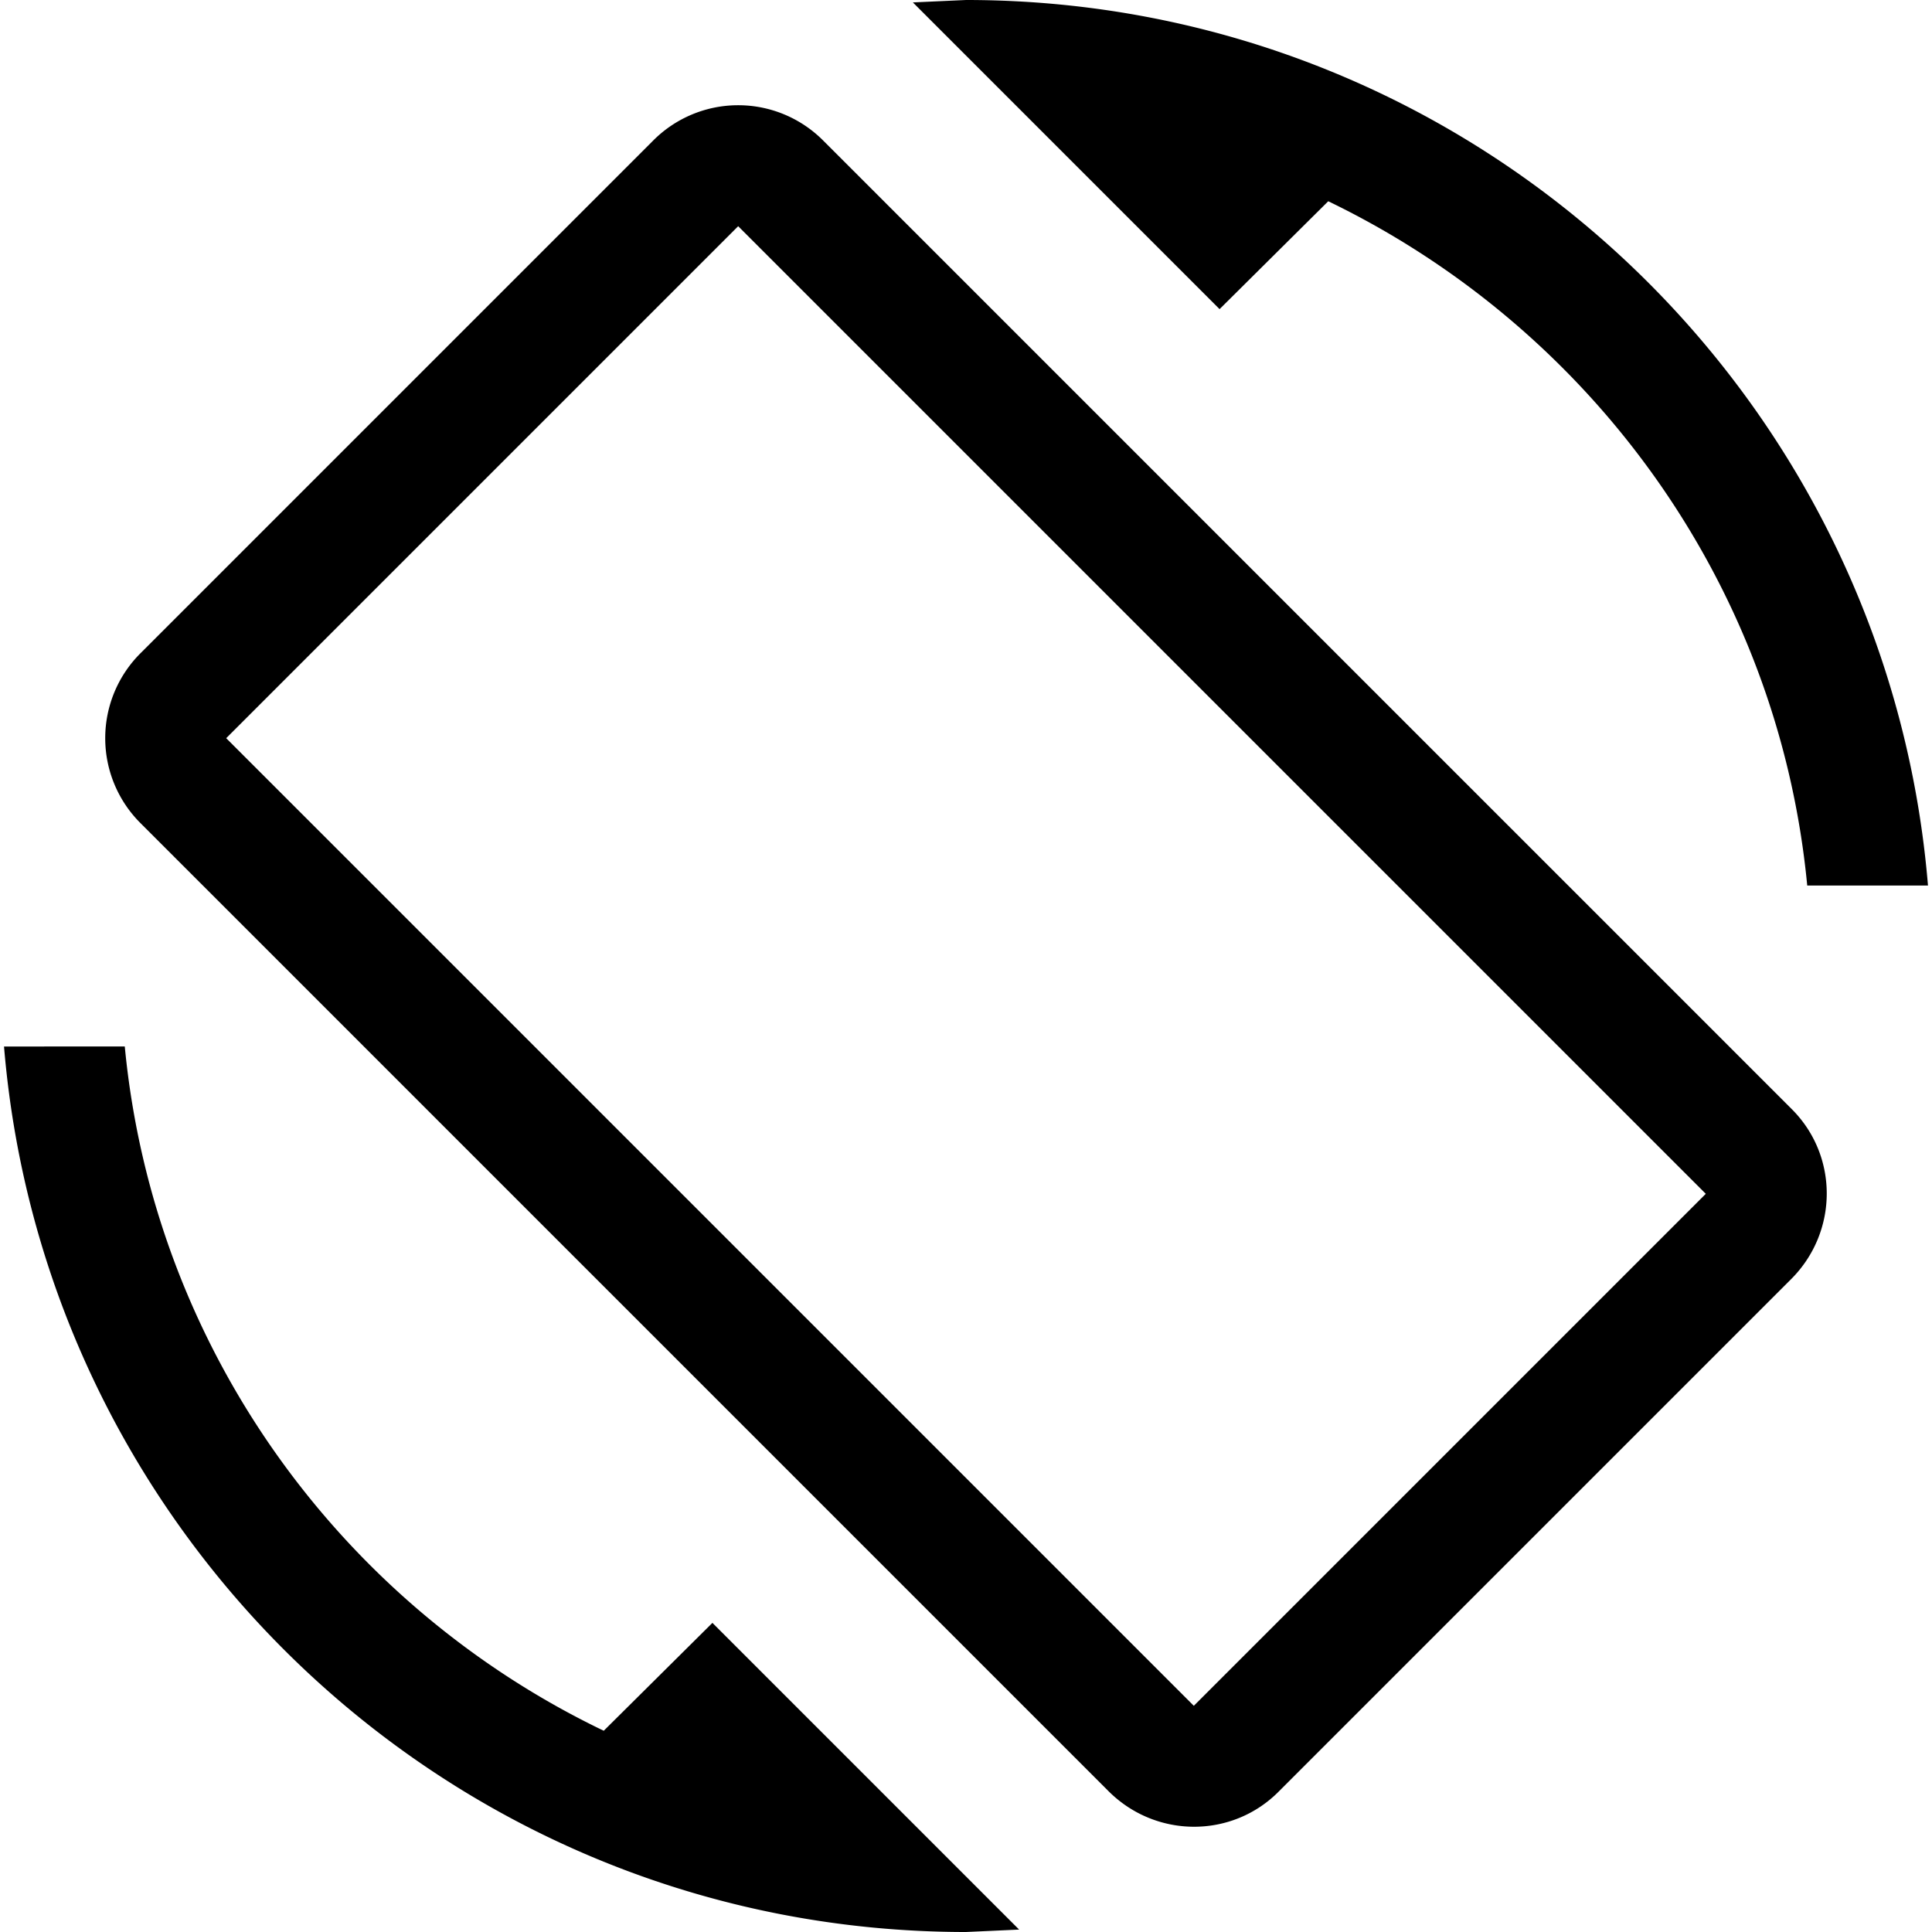 <svg xmlns="http://www.w3.org/2000/svg" width="1em" height="1em" viewBox="0 0 24 24"><path fill="currentColor" d="M7.5 21.5c-3.25-1.56-5.59-4.74-5.95-8.5H.05C.56 19.16 5.71 24 12 24l.66-.03l-3.81-3.81m5.98 1.03L2.81 9.17l6.36-6.36l12.02 12.02M10.23 1.75a1.49 1.49 0 0 0-2.12 0L1.75 8.11a1.49 1.49 0 0 0 0 2.12l12.02 12.02c.59.59 1.54.59 2.12 0l6.36-6.36c.59-.59.59-1.54 0-2.12zm6.27.75c3.25 1.57 5.59 4.74 5.95 8.5h1.5C23.44 4.84 18.29 0 12 0l-.66.03l3.81 3.81z"/></svg>